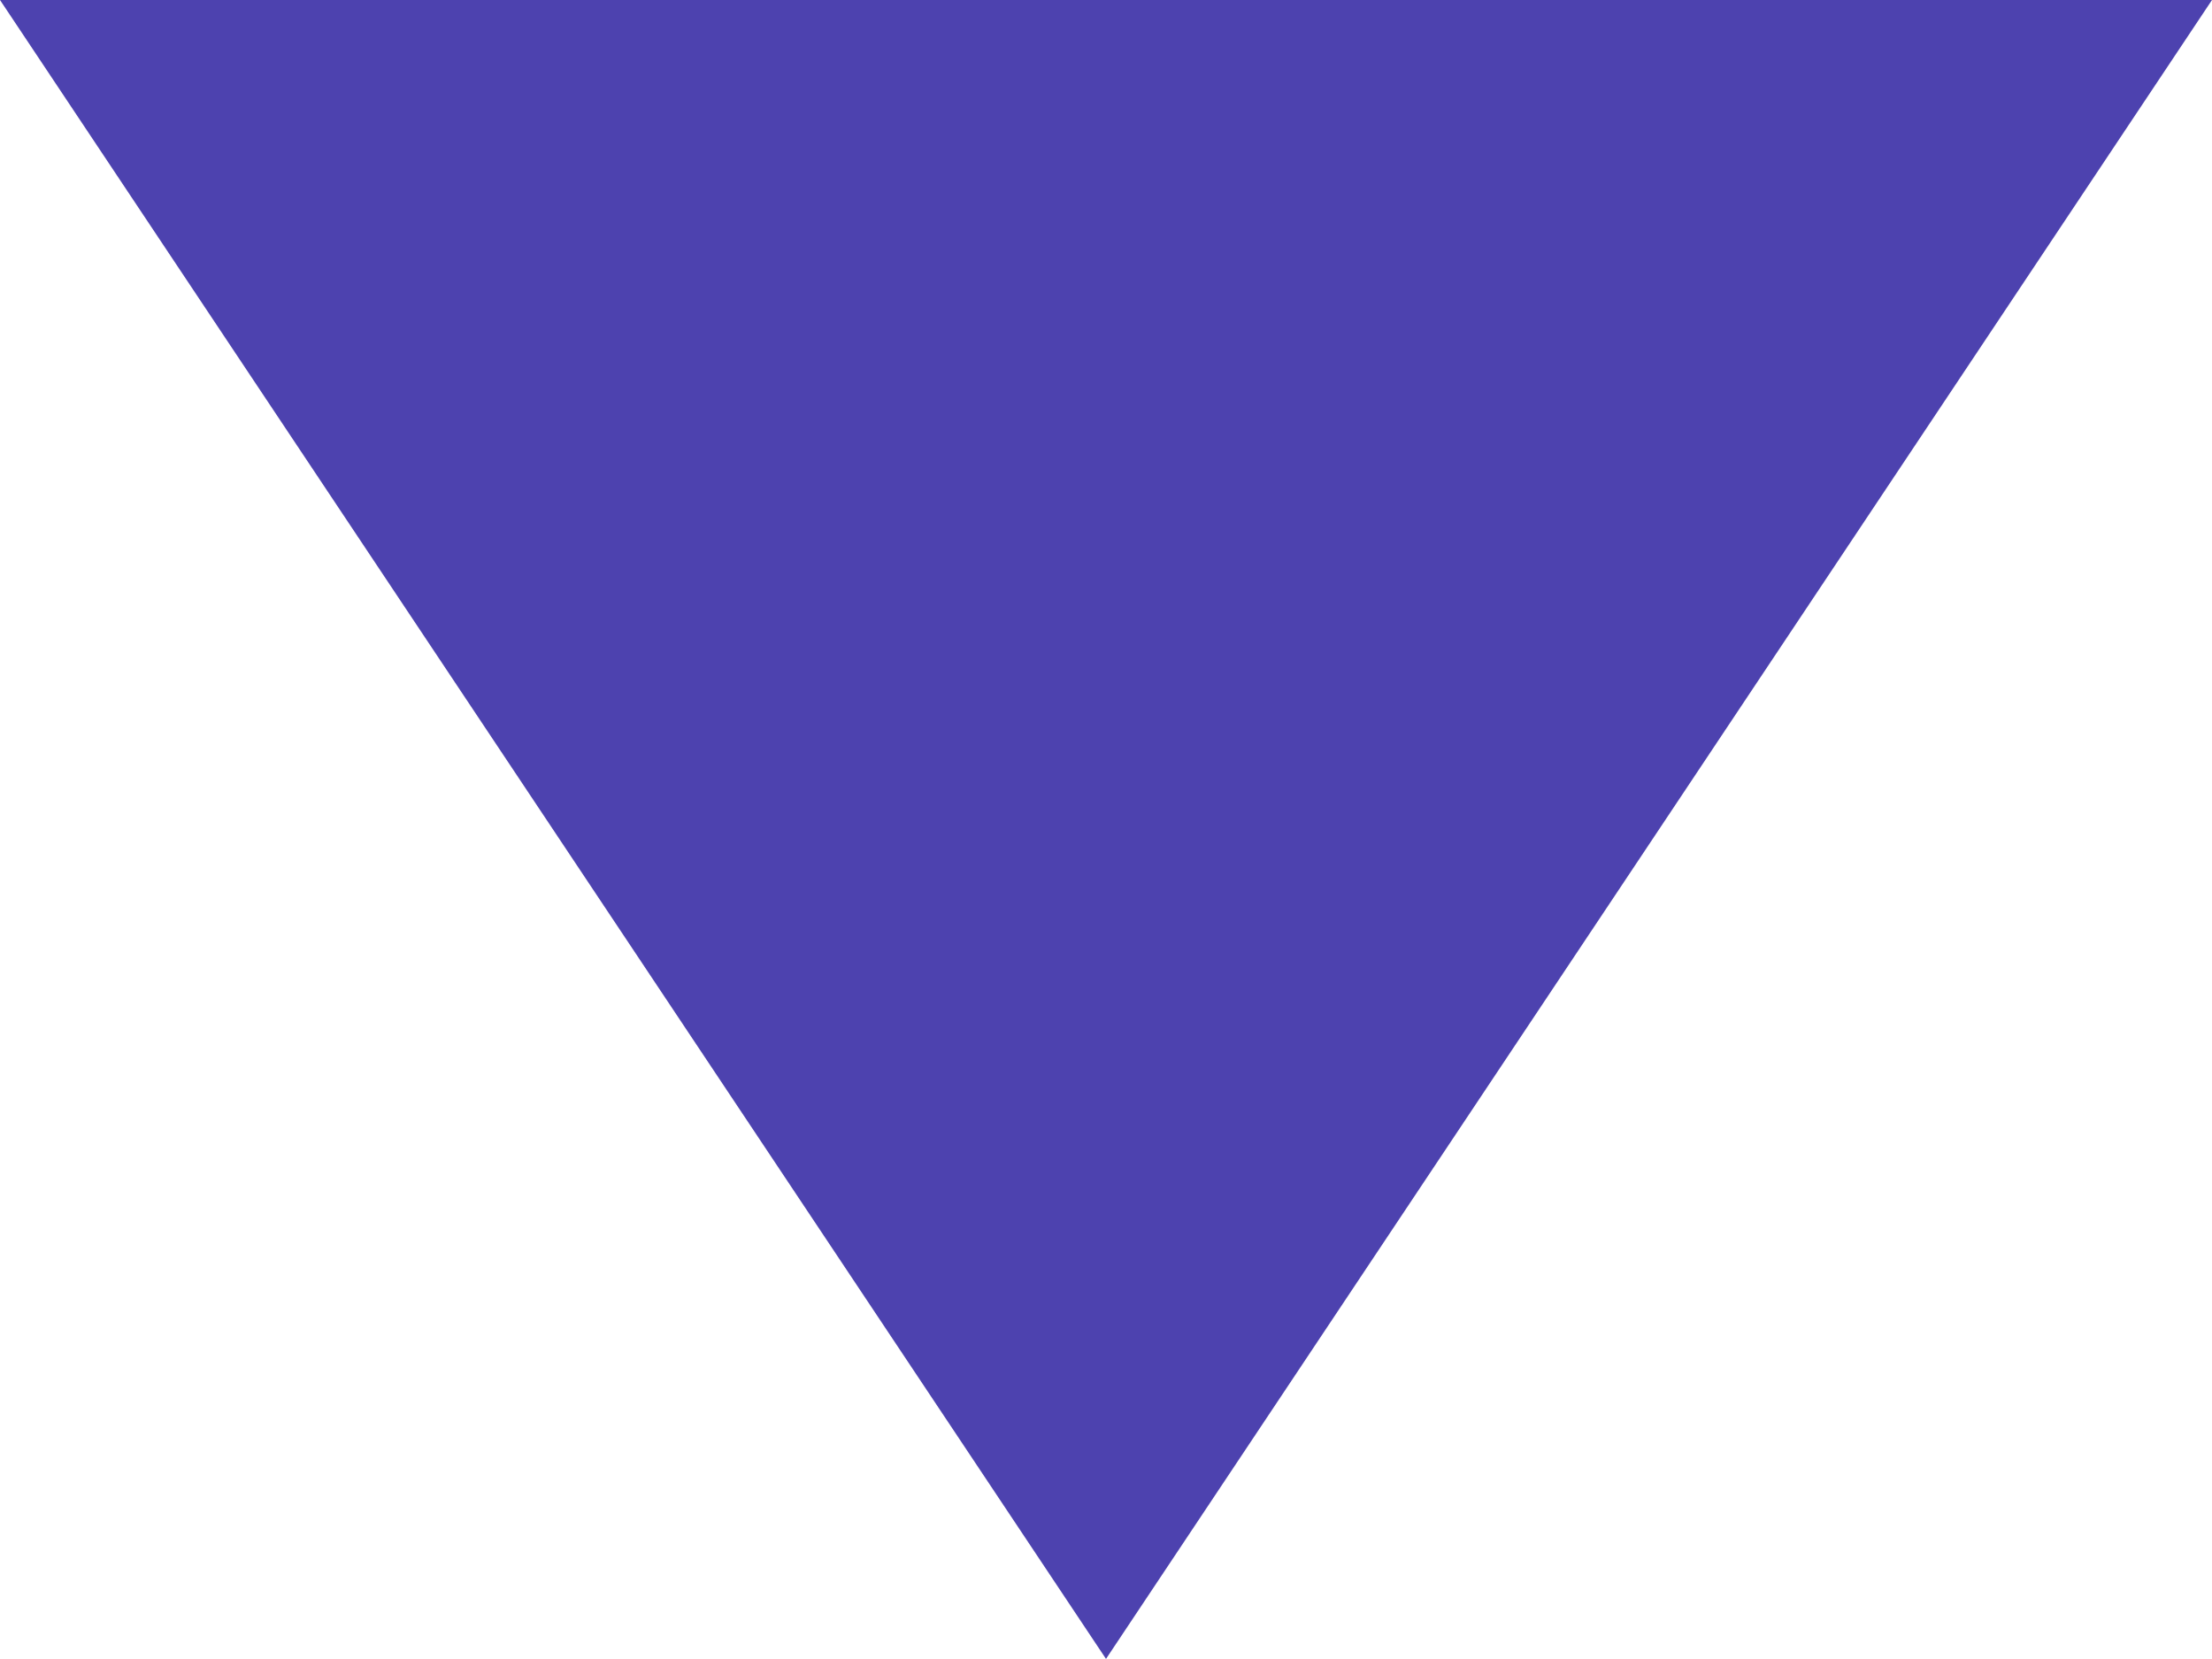 <svg xmlns="http://www.w3.org/2000/svg" width="11.178" height="8.383" viewBox="0 0 11.178 8.383">
    <g id="prefix__play" transform="rotate(90 5.589 5.589)">
        <path id="prefix__play-2" d="M0 0l8.383 5.589L0 11.178z" data-name="play" style="fill: #4d42af;"/>
    </g>
</svg>
